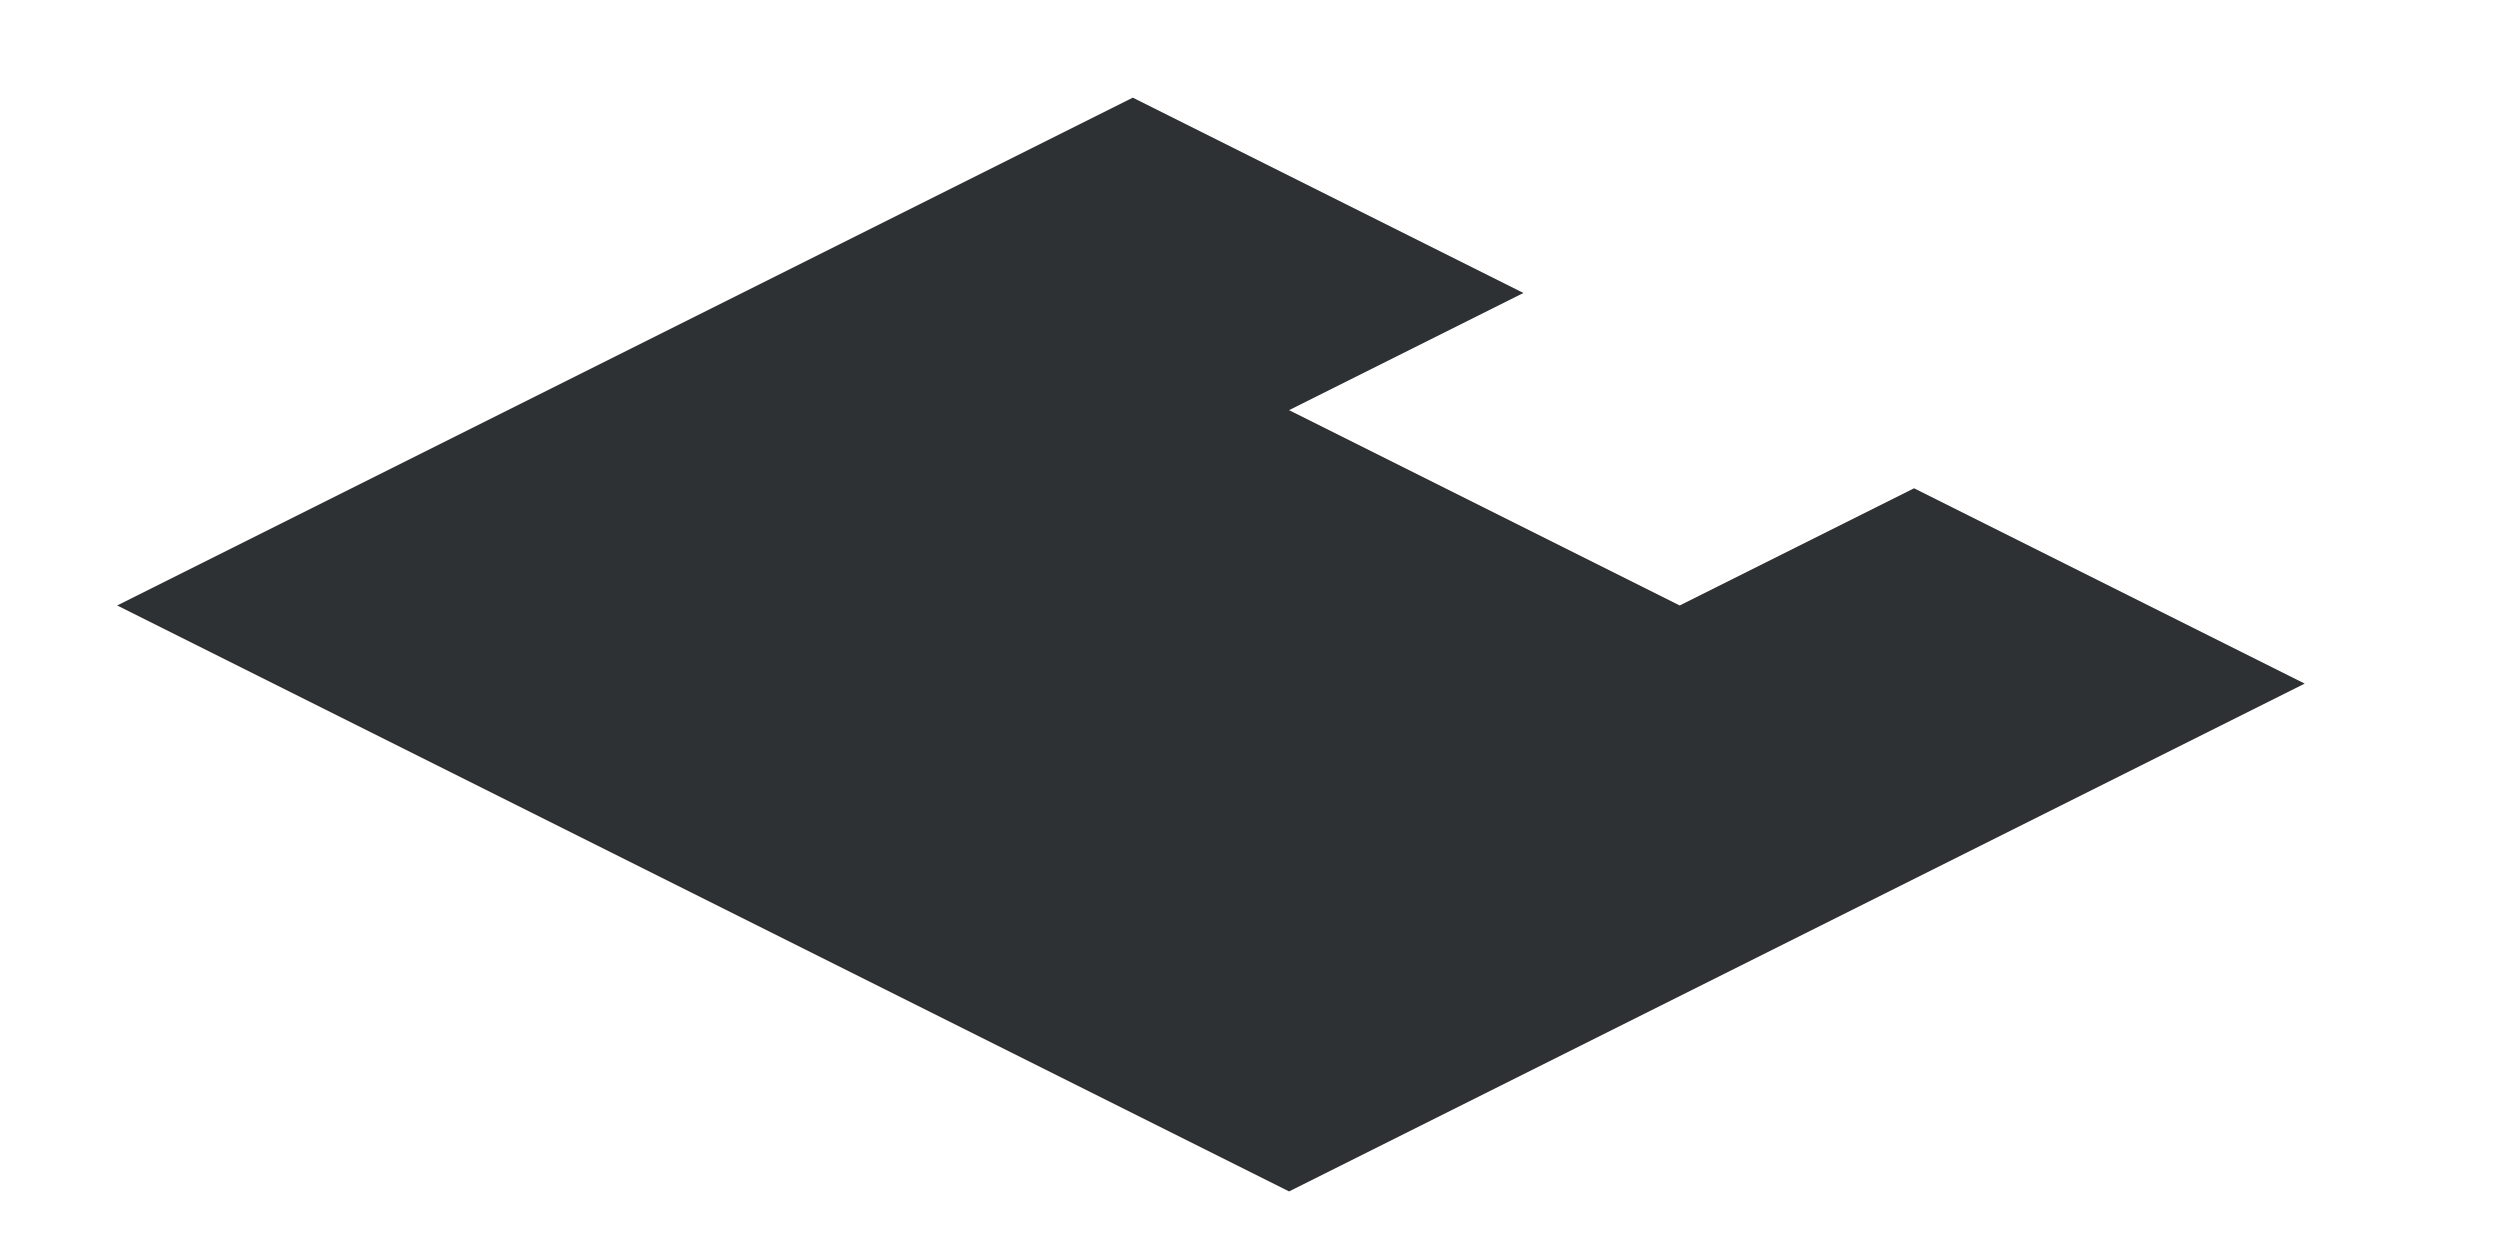 <?xml version="1.0" encoding="utf-8"?>
<!-- Generator: Adobe Illustrator 18.1.0, SVG Export Plug-In . SVG Version: 6.00 Build 0)  -->
<svg version="1.1" id="Layer_1" xmlns="http://www.w3.org/2000/svg" xmlns:xlink="http://www.w3.org/1999/xlink" x="0px" y="0px"
	 viewBox="0 0 64 32" enable-background="new 0 0 64 32" xml:space="preserve">
<polygon fill="#2D3134" points="49,12.5 43,15.5 33,10.5 39,7.5 29,2.5 3,15.5 33,30.5 59,17.5 "/>
</svg>
